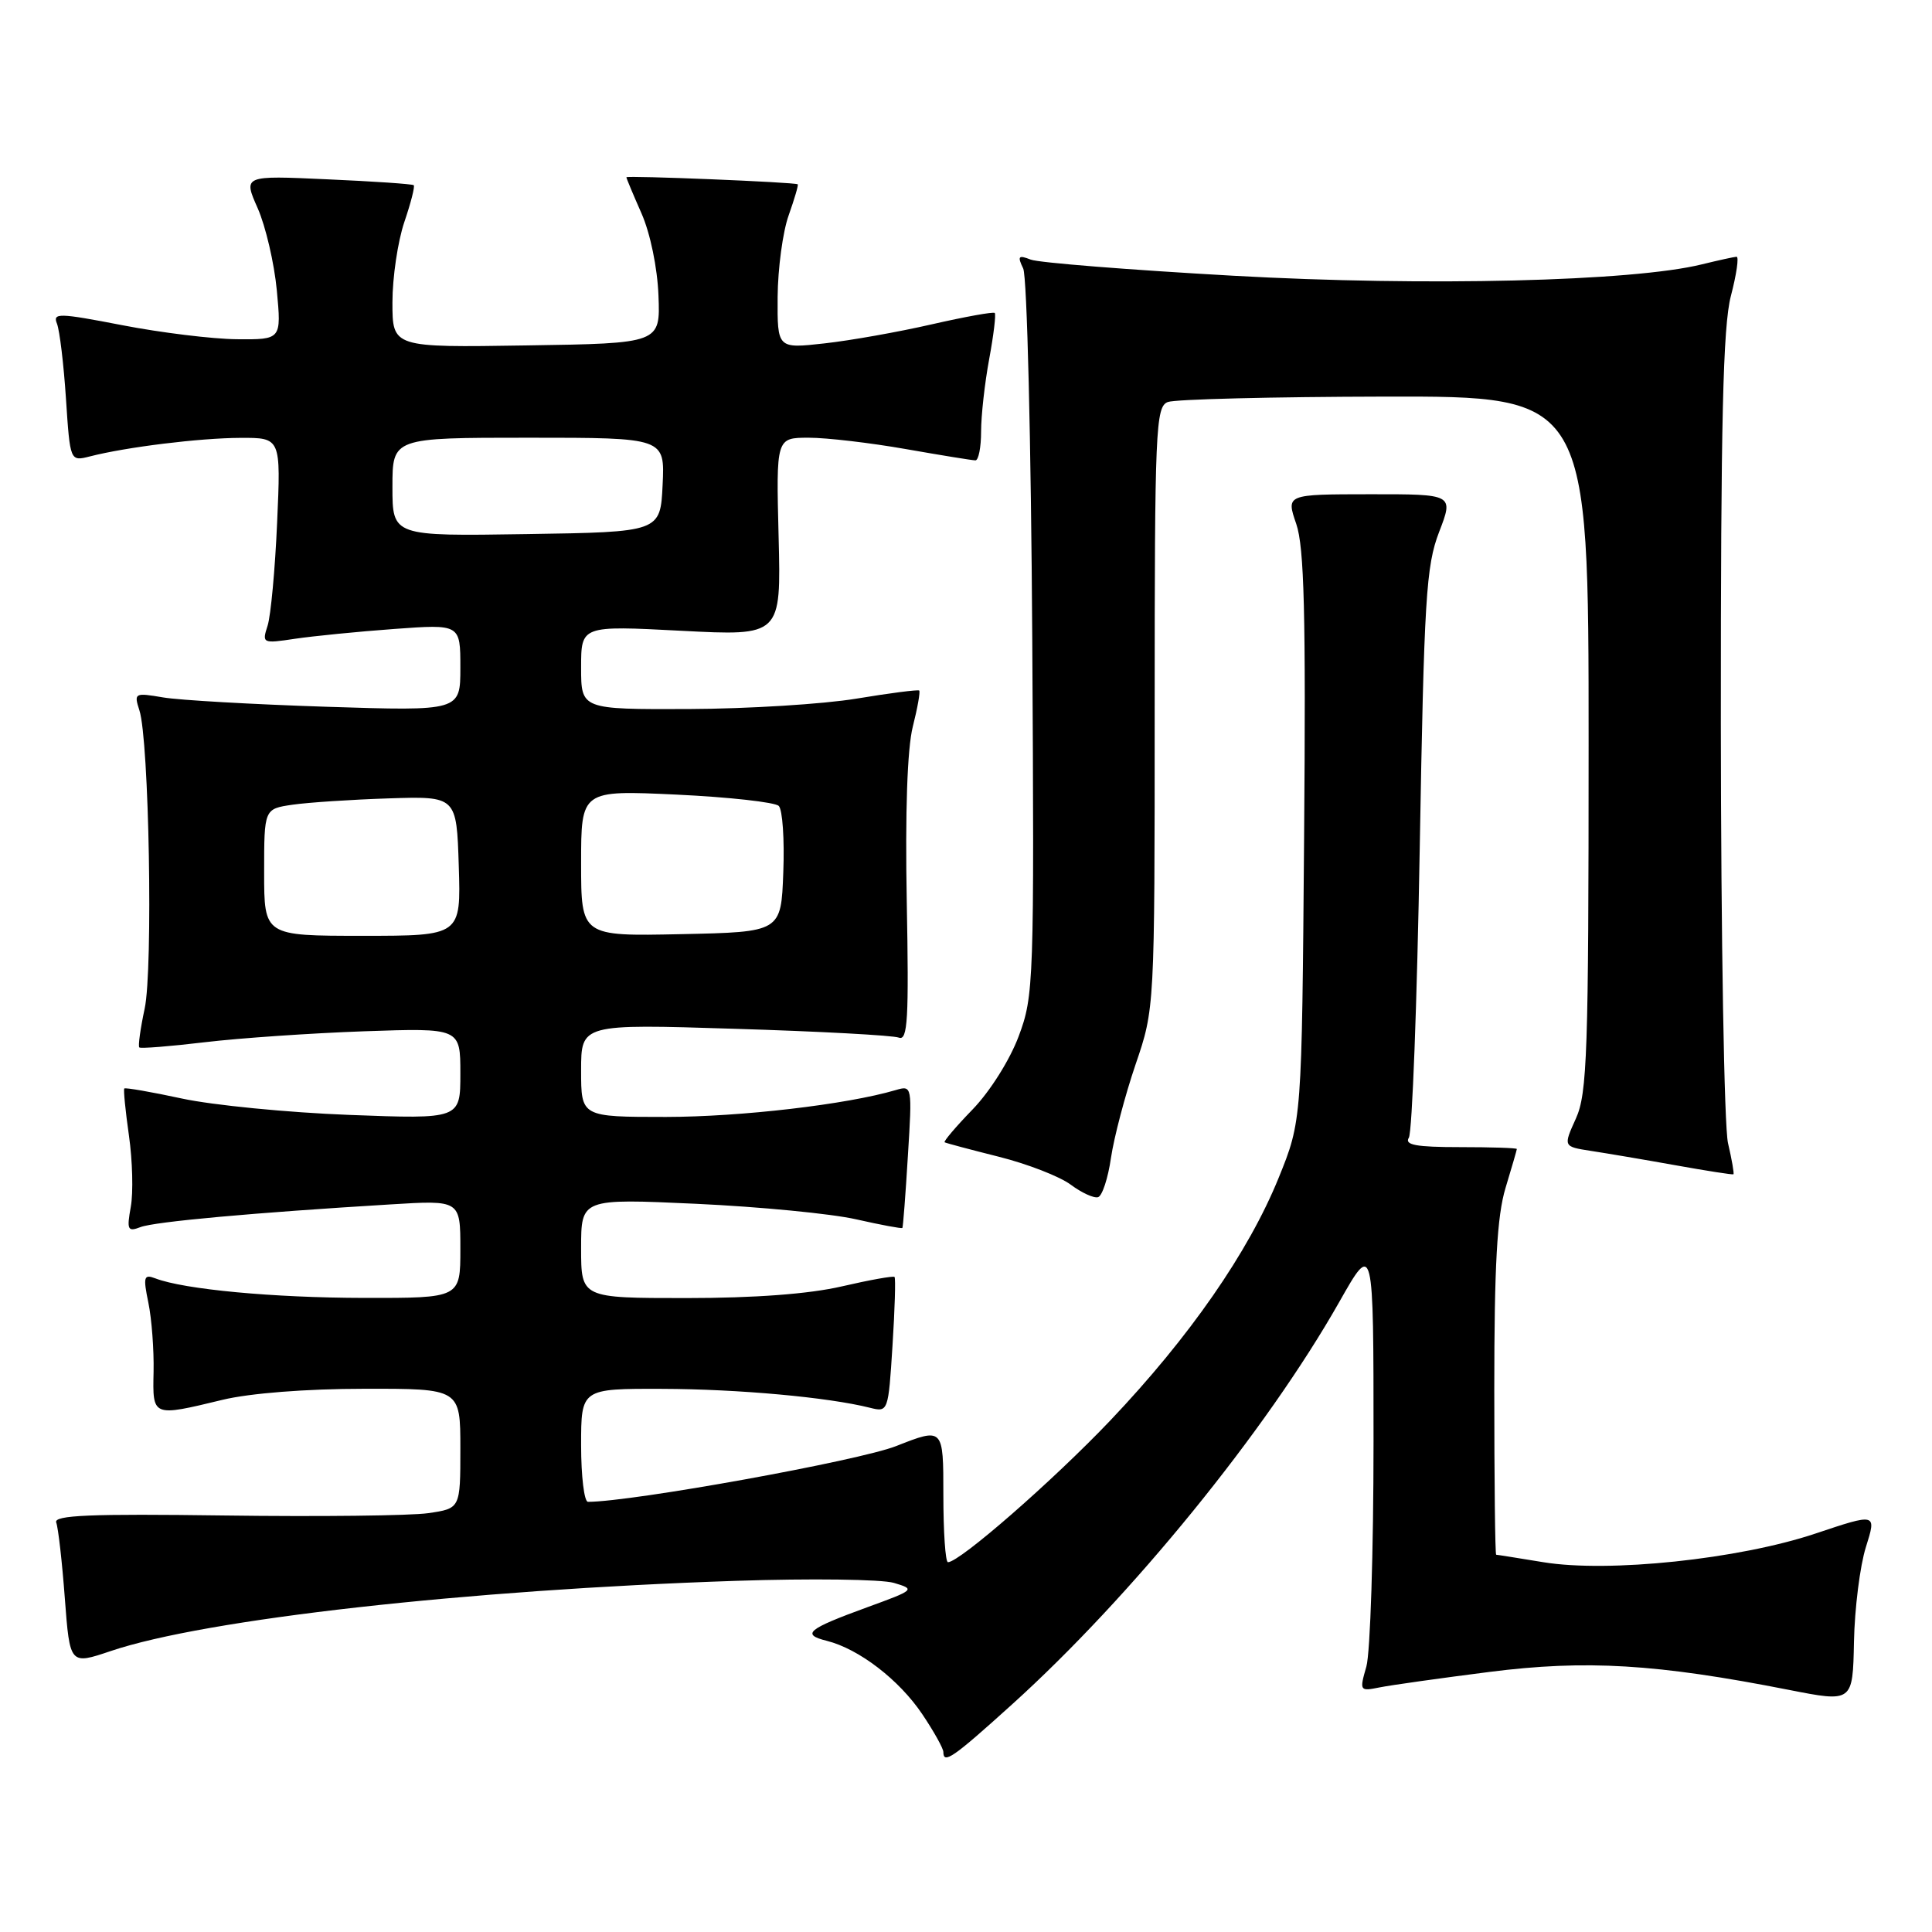 <?xml version="1.0" encoding="UTF-8" standalone="no"?>
<!DOCTYPE svg PUBLIC "-//W3C//DTD SVG 1.1//EN" "http://www.w3.org/Graphics/SVG/1.1/DTD/svg11.dtd" >
<svg xmlns="http://www.w3.org/2000/svg" xmlns:xlink="http://www.w3.org/1999/xlink" version="1.1" viewBox="0 0 256 256">
 <g >
 <path fill="currentColor"
d=" M 134.06 225.88 C 149.89 211.59 167.79 189.58 177.47 172.50 C 182.00 164.50 182.00 164.50 182.00 191.01 C 182.00 205.59 181.57 219.00 181.05 220.83 C 180.12 224.06 180.17 224.12 182.80 223.59 C 184.29 223.29 190.83 222.37 197.35 221.54 C 210.15 219.91 219.52 220.47 237.00 223.91 C 245.50 225.58 245.50 225.58 245.66 217.54 C 245.75 213.12 246.46 207.47 247.24 205.00 C 248.66 200.49 248.66 200.49 240.54 203.21 C 230.40 206.60 213.13 208.42 204.50 207.00 C 201.20 206.46 198.39 206.01 198.25 206.01 C 198.11 206.00 198.00 196.17 198.00 184.16 C 198.00 167.68 198.37 161.11 199.49 157.41 C 200.31 154.71 200.98 152.39 200.99 152.25 C 201.00 152.11 197.60 152.00 193.44 152.00 C 187.63 152.00 186.07 151.71 186.68 150.75 C 187.12 150.06 187.77 132.85 188.12 112.50 C 188.70 79.27 188.96 74.99 190.69 70.49 C 192.62 65.48 192.62 65.48 181.52 65.49 C 170.41 65.50 170.41 65.50 171.76 69.42 C 172.82 72.51 173.04 81.35 172.80 110.92 C 172.50 148.50 172.50 148.50 169.42 156.09 C 165.43 165.91 157.62 177.17 147.12 188.22 C 139.56 196.17 127.16 207.00 125.61 207.00 C 125.27 207.00 125.00 202.98 125.00 198.07 C 125.00 189.15 125.00 189.15 118.75 191.61 C 113.81 193.56 83.73 199.00 77.91 199.00 C 77.41 199.00 77.00 195.62 77.00 191.50 C 77.00 184.00 77.00 184.00 87.75 184.03 C 97.82 184.06 109.74 185.14 115.29 186.54 C 117.68 187.14 117.71 187.05 118.26 178.32 C 118.57 173.47 118.69 169.37 118.53 169.20 C 118.37 169.04 115.23 169.60 111.56 170.45 C 107.22 171.46 99.98 172.00 90.94 172.00 C 77.00 172.00 77.00 172.00 77.00 165.40 C 77.00 158.81 77.00 158.81 92.25 159.51 C 100.64 159.90 110.18 160.82 113.46 161.57 C 116.73 162.31 119.48 162.82 119.57 162.71 C 119.66 162.59 119.99 158.29 120.30 153.15 C 120.88 143.88 120.86 143.80 118.69 144.44 C 112.23 146.35 98.16 147.99 88.25 148.00 C 77.00 148.00 77.00 148.00 77.00 141.84 C 77.00 135.68 77.00 135.68 97.35 136.32 C 108.54 136.66 118.33 137.19 119.10 137.49 C 120.28 137.94 120.44 135.05 120.15 119.42 C 119.93 107.63 120.22 99.17 120.95 96.29 C 121.58 93.80 121.96 91.64 121.80 91.50 C 121.63 91.36 117.90 91.84 113.50 92.57 C 109.10 93.30 99.09 93.92 91.25 93.95 C 77.00 94.00 77.00 94.00 77.00 88.45 C 77.00 82.89 77.00 82.89 90.25 83.58 C 103.50 84.27 103.50 84.27 103.17 71.13 C 102.84 58.00 102.84 58.00 107.17 58.00 C 109.55 58.00 115.33 58.68 120.00 59.50 C 124.67 60.32 128.84 61.00 129.25 61.00 C 129.66 61.00 130.00 59.28 130.00 57.18 C 130.00 55.08 130.48 50.77 131.07 47.59 C 131.66 44.41 131.99 41.66 131.81 41.47 C 131.63 41.29 127.88 41.97 123.49 42.97 C 119.09 43.98 112.69 45.12 109.25 45.50 C 103.00 46.20 103.00 46.20 103.04 39.35 C 103.07 35.58 103.72 30.72 104.50 28.54 C 105.27 26.36 105.82 24.51 105.70 24.42 C 105.35 24.14 83.00 23.23 83.00 23.49 C 83.00 23.63 83.90 25.78 85.00 28.27 C 86.16 30.90 87.11 35.48 87.25 39.15 C 87.50 45.50 87.50 45.50 69.75 45.77 C 52.00 46.05 52.00 46.05 52.00 40.06 C 52.00 36.76 52.71 31.99 53.57 29.44 C 54.44 26.89 55.00 24.69 54.82 24.54 C 54.64 24.38 49.49 24.03 43.36 23.76 C 32.22 23.25 32.22 23.25 34.15 27.60 C 35.20 29.99 36.34 34.88 36.68 38.47 C 37.29 45.00 37.29 45.00 31.39 44.95 C 28.15 44.92 21.31 44.08 16.20 43.09 C 7.78 41.46 6.96 41.44 7.55 42.89 C 7.90 43.78 8.44 48.24 8.74 52.82 C 9.29 61.14 9.29 61.14 11.90 60.48 C 16.71 59.24 26.46 58.04 31.86 58.02 C 37.22 58.00 37.22 58.00 36.72 69.25 C 36.45 75.44 35.88 81.58 35.46 82.90 C 34.70 85.25 34.78 85.29 39.09 84.64 C 41.52 84.28 47.44 83.69 52.25 83.34 C 61.00 82.70 61.00 82.70 61.00 88.46 C 61.00 94.22 61.00 94.22 43.25 93.65 C 33.49 93.33 23.75 92.78 21.60 92.41 C 17.84 91.77 17.73 91.83 18.47 94.12 C 19.76 98.06 20.29 128.39 19.17 133.64 C 18.60 136.30 18.28 138.62 18.46 138.79 C 18.63 138.96 22.54 138.65 27.14 138.10 C 31.74 137.55 41.24 136.90 48.25 136.65 C 61.00 136.21 61.00 136.21 61.00 142.25 C 61.00 148.29 61.00 148.29 46.25 147.73 C 38.14 147.42 28.17 146.44 24.10 145.56 C 20.03 144.68 16.60 144.09 16.47 144.23 C 16.34 144.38 16.62 147.20 17.09 150.50 C 17.56 153.80 17.67 158.04 17.33 159.91 C 16.78 162.96 16.92 163.25 18.61 162.60 C 20.47 161.88 33.59 160.69 51.75 159.59 C 61.00 159.02 61.00 159.02 61.00 165.51 C 61.00 172.00 61.00 172.00 48.25 171.98 C 36.21 171.96 24.40 170.86 20.58 169.39 C 19.06 168.81 18.95 169.18 19.66 172.62 C 20.10 174.75 20.41 178.86 20.35 181.75 C 20.22 187.77 20.14 187.74 29.50 185.48 C 33.10 184.61 40.60 184.02 48.25 184.02 C 61.00 184.00 61.00 184.00 61.00 191.94 C 61.00 199.88 61.00 199.88 56.75 200.50 C 54.41 200.84 42.26 200.98 29.74 200.81 C 11.98 200.57 7.08 200.77 7.45 201.74 C 7.71 202.41 8.23 206.94 8.59 211.79 C 9.26 220.60 9.26 220.60 14.68 218.77 C 27.20 214.54 61.83 210.66 97.50 209.47 C 107.40 209.14 116.82 209.26 118.44 209.74 C 121.31 210.59 121.23 210.67 114.94 212.96 C 106.97 215.87 106.13 216.56 109.56 217.42 C 113.82 218.49 119.14 222.58 122.20 227.13 C 123.74 229.42 125.00 231.68 125.00 232.15 C 125.00 233.80 126.26 232.93 134.06 225.88 Z  M 147.21 153.42 C 147.61 150.71 149.07 145.16 150.46 141.07 C 153.00 133.65 153.00 133.65 153.00 93.79 C 153.00 56.83 153.13 53.89 154.74 53.27 C 155.70 52.90 168.64 52.58 183.49 52.55 C 210.50 52.50 210.50 52.50 210.50 98.50 C 210.50 139.50 210.32 144.90 208.81 148.22 C 207.13 151.93 207.13 151.93 210.81 152.50 C 212.84 152.81 217.88 153.66 222.00 154.40 C 226.12 155.14 229.59 155.68 229.69 155.60 C 229.80 155.51 229.48 153.66 228.97 151.47 C 228.46 149.29 228.04 124.31 228.02 95.97 C 228.01 55.81 228.30 43.28 229.35 39.22 C 230.10 36.35 230.44 34.01 230.10 34.02 C 229.77 34.04 227.70 34.49 225.50 35.03 C 216.34 37.29 188.93 37.96 163.48 36.54 C 149.74 35.77 137.63 34.81 136.58 34.40 C 134.94 33.76 134.79 33.94 135.58 35.58 C 136.09 36.64 136.62 58.52 136.78 84.64 C 137.05 130.23 136.99 131.96 134.98 137.31 C 133.81 140.45 131.16 144.65 128.87 147.01 C 126.65 149.30 124.99 151.26 125.17 151.36 C 125.35 151.47 128.59 152.33 132.37 153.28 C 136.15 154.23 140.42 155.89 141.87 156.97 C 143.32 158.05 144.95 158.80 145.50 158.63 C 146.05 158.47 146.82 156.12 147.21 153.42 Z  M 35.00 115.59 C 35.00 107.18 35.00 107.18 38.75 106.63 C 40.81 106.33 46.55 105.95 51.50 105.79 C 60.50 105.50 60.50 105.50 60.79 114.75 C 61.08 124.00 61.08 124.00 48.04 124.00 C 35.00 124.00 35.00 124.00 35.00 115.59 Z  M 77.00 114.38 C 77.00 104.70 77.00 104.70 89.65 105.29 C 96.60 105.62 102.70 106.30 103.19 106.79 C 103.69 107.29 103.96 111.25 103.79 115.59 C 103.50 123.50 103.50 123.50 90.25 123.78 C 77.00 124.06 77.00 124.06 77.00 114.38 Z  M 52.00 64.52 C 52.00 58.00 52.00 58.00 70.05 58.00 C 88.10 58.00 88.10 58.00 87.80 64.25 C 87.50 70.50 87.50 70.50 69.75 70.77 C 52.00 71.05 52.00 71.05 52.00 64.52 Z "/>
</g>
</svg>